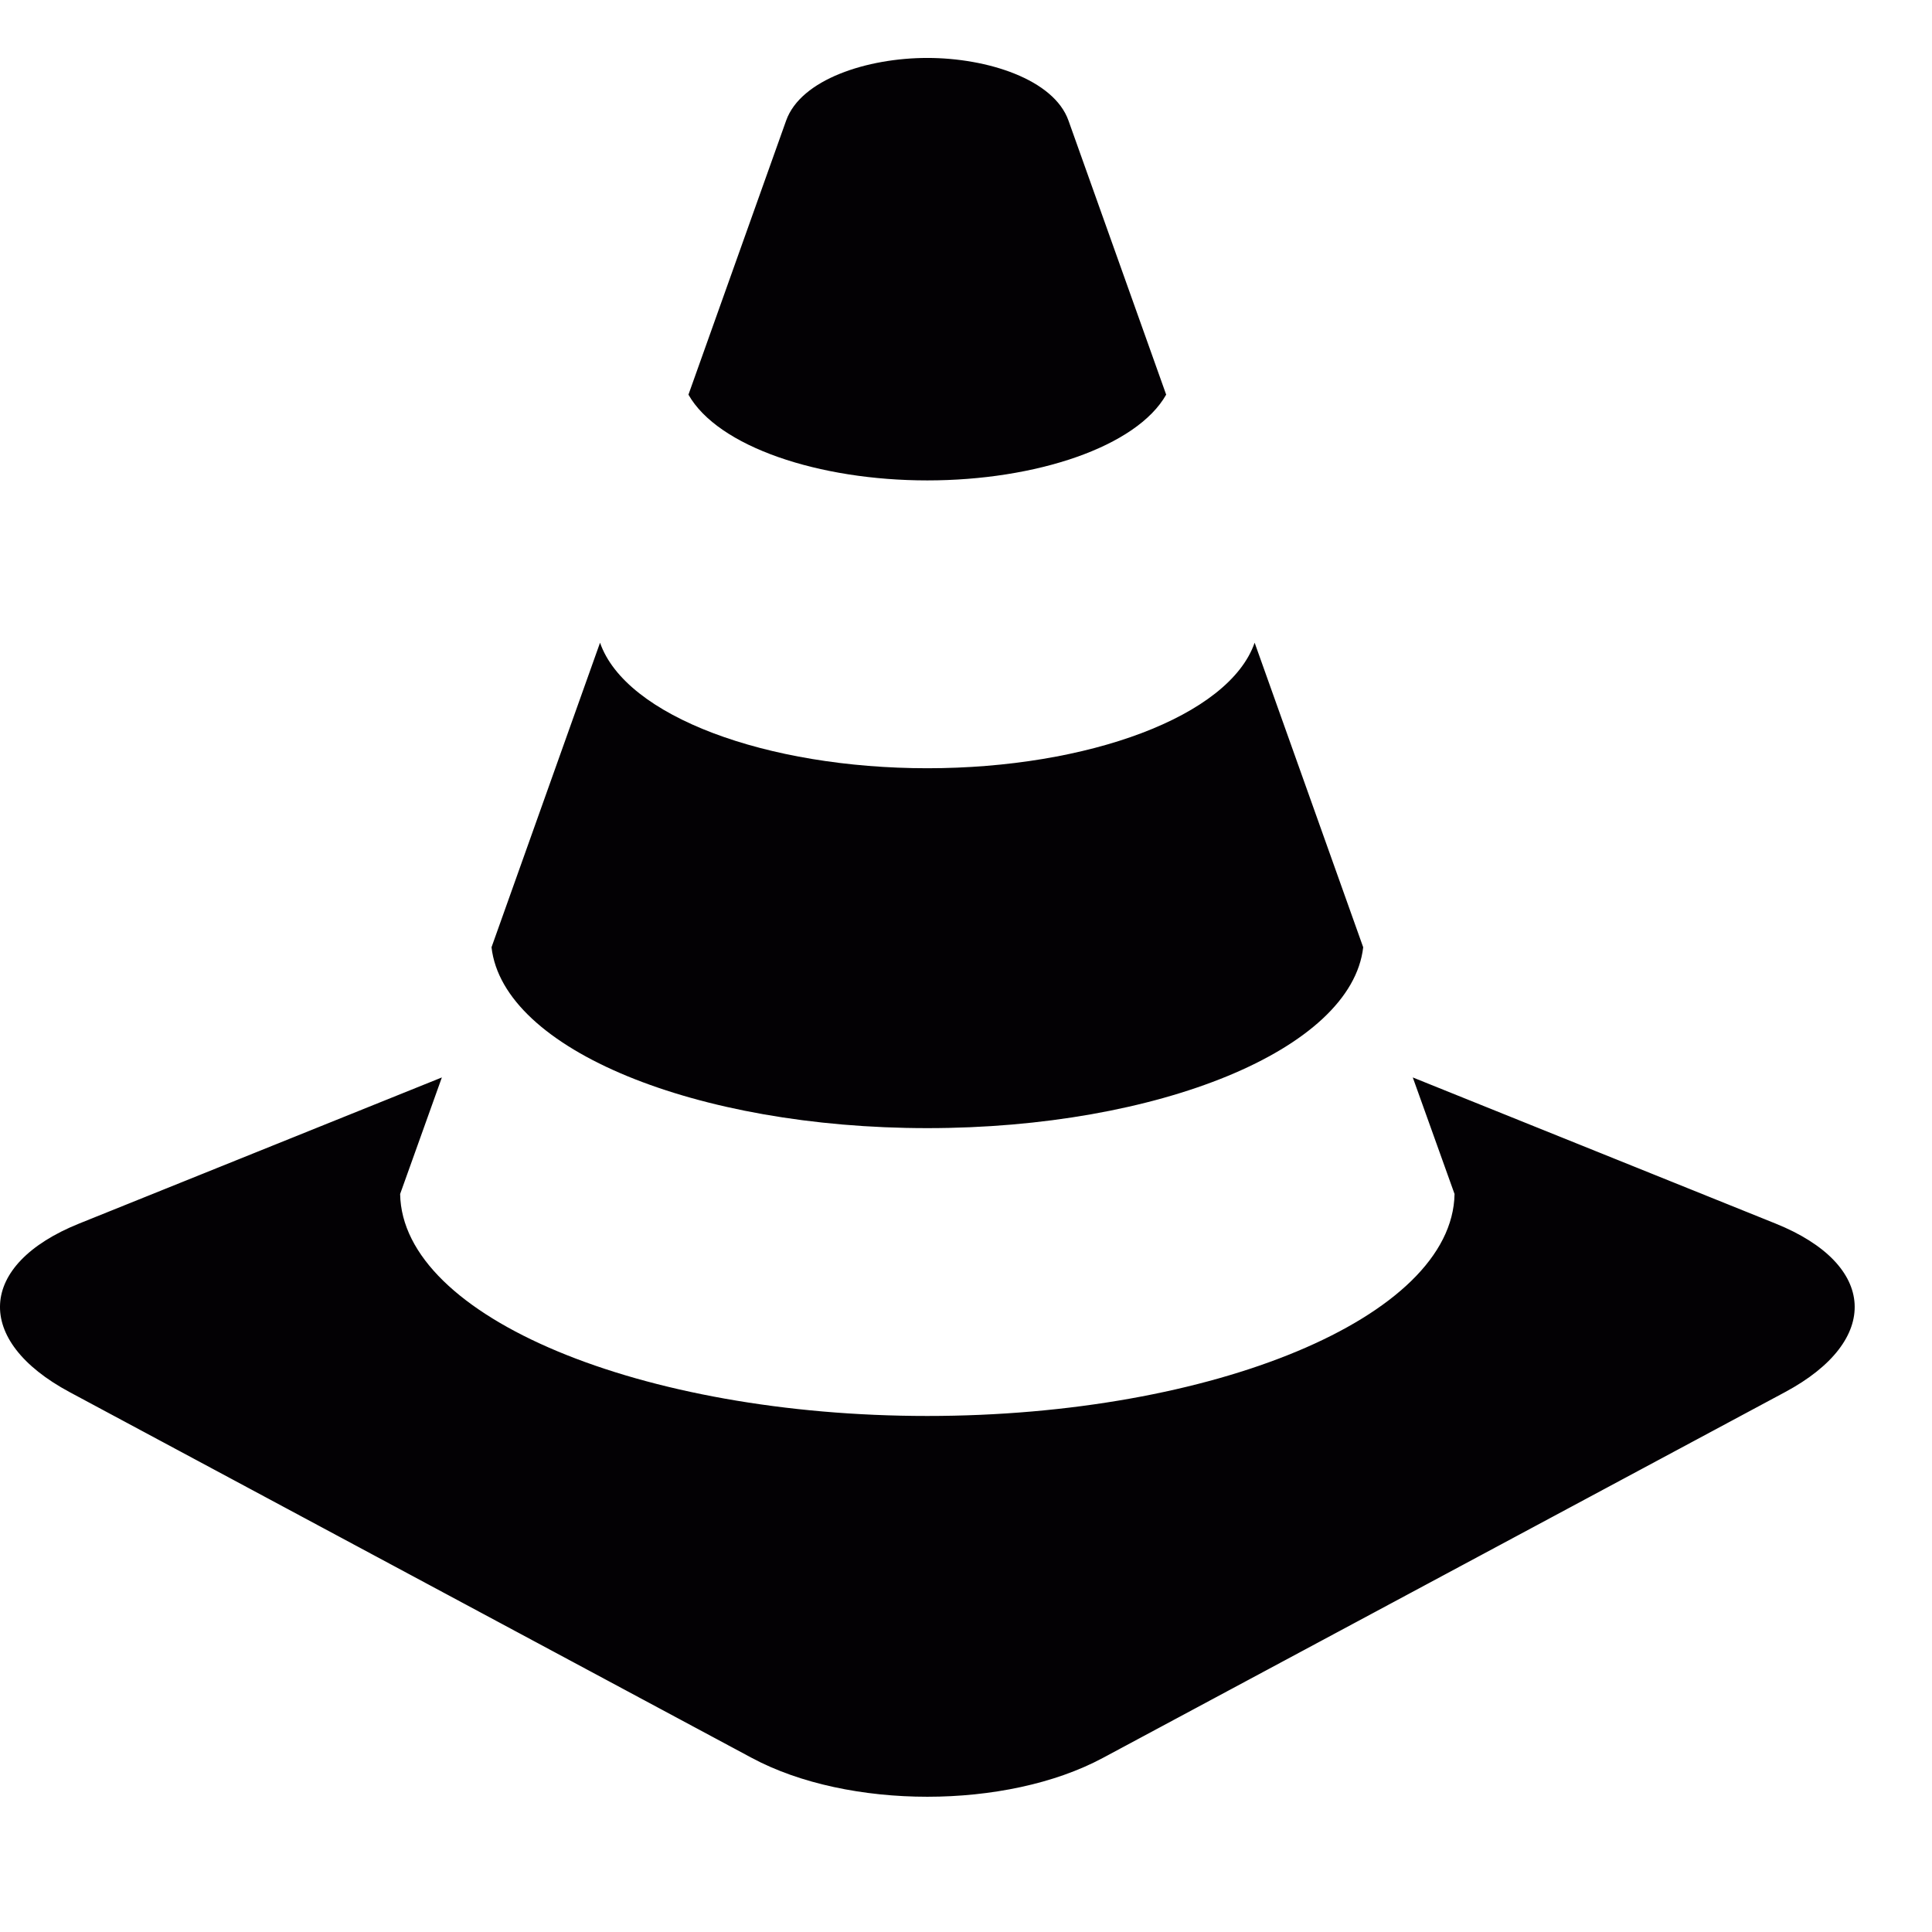 <svg xmlns="http://www.w3.org/2000/svg" viewBox="0 0 20 20" preserveAspectRatio="xMidYMid meet"><g transform="scale(0.2)">
	<path d="M47.998,58.392c11.951,0,21.955-4.061,22.561-9.362c-1.777-4.985-3.715-10.421-5.619-15.764   c-1.322,3.811-8.623,6.498-16.941,6.498c-8.316,0-15.617-2.688-16.941-6.497c-1.904,5.342-3.84,10.777-5.617,15.763   C26.045,54.331,36.047,58.392,47.998,58.392z M47.998,24.866c5.617,0,10.836-1.739,12.363-4.439   c-2.105-5.913-3.914-10.986-5.057-14.187c-0.759-2.133-4.201-3.241-7.306-3.241s-6.547,1.108-7.307,3.241   c-1.141,3.201-2.949,8.274-5.057,14.187C37.162,23.127,42.383,24.866,47.998,24.866z M91.902,63.331l-18.777-7.563l2.162,6.033   C75.178,68.195,62.766,73.29,47.998,73.29c-14.766,0-27.18-5.095-27.287-11.489l2.16-6.033L4.096,63.331   c-5.264,2.121-5.484,6.049-0.49,8.726l35.312,18.935c4.994,2.677,13.168,2.677,18.162,0l35.312-18.935   C97.387,69.38,97.166,65.452,91.902,63.331z" data-original="#030104" class="active-path" fill="#030104"/>
</g></svg>
